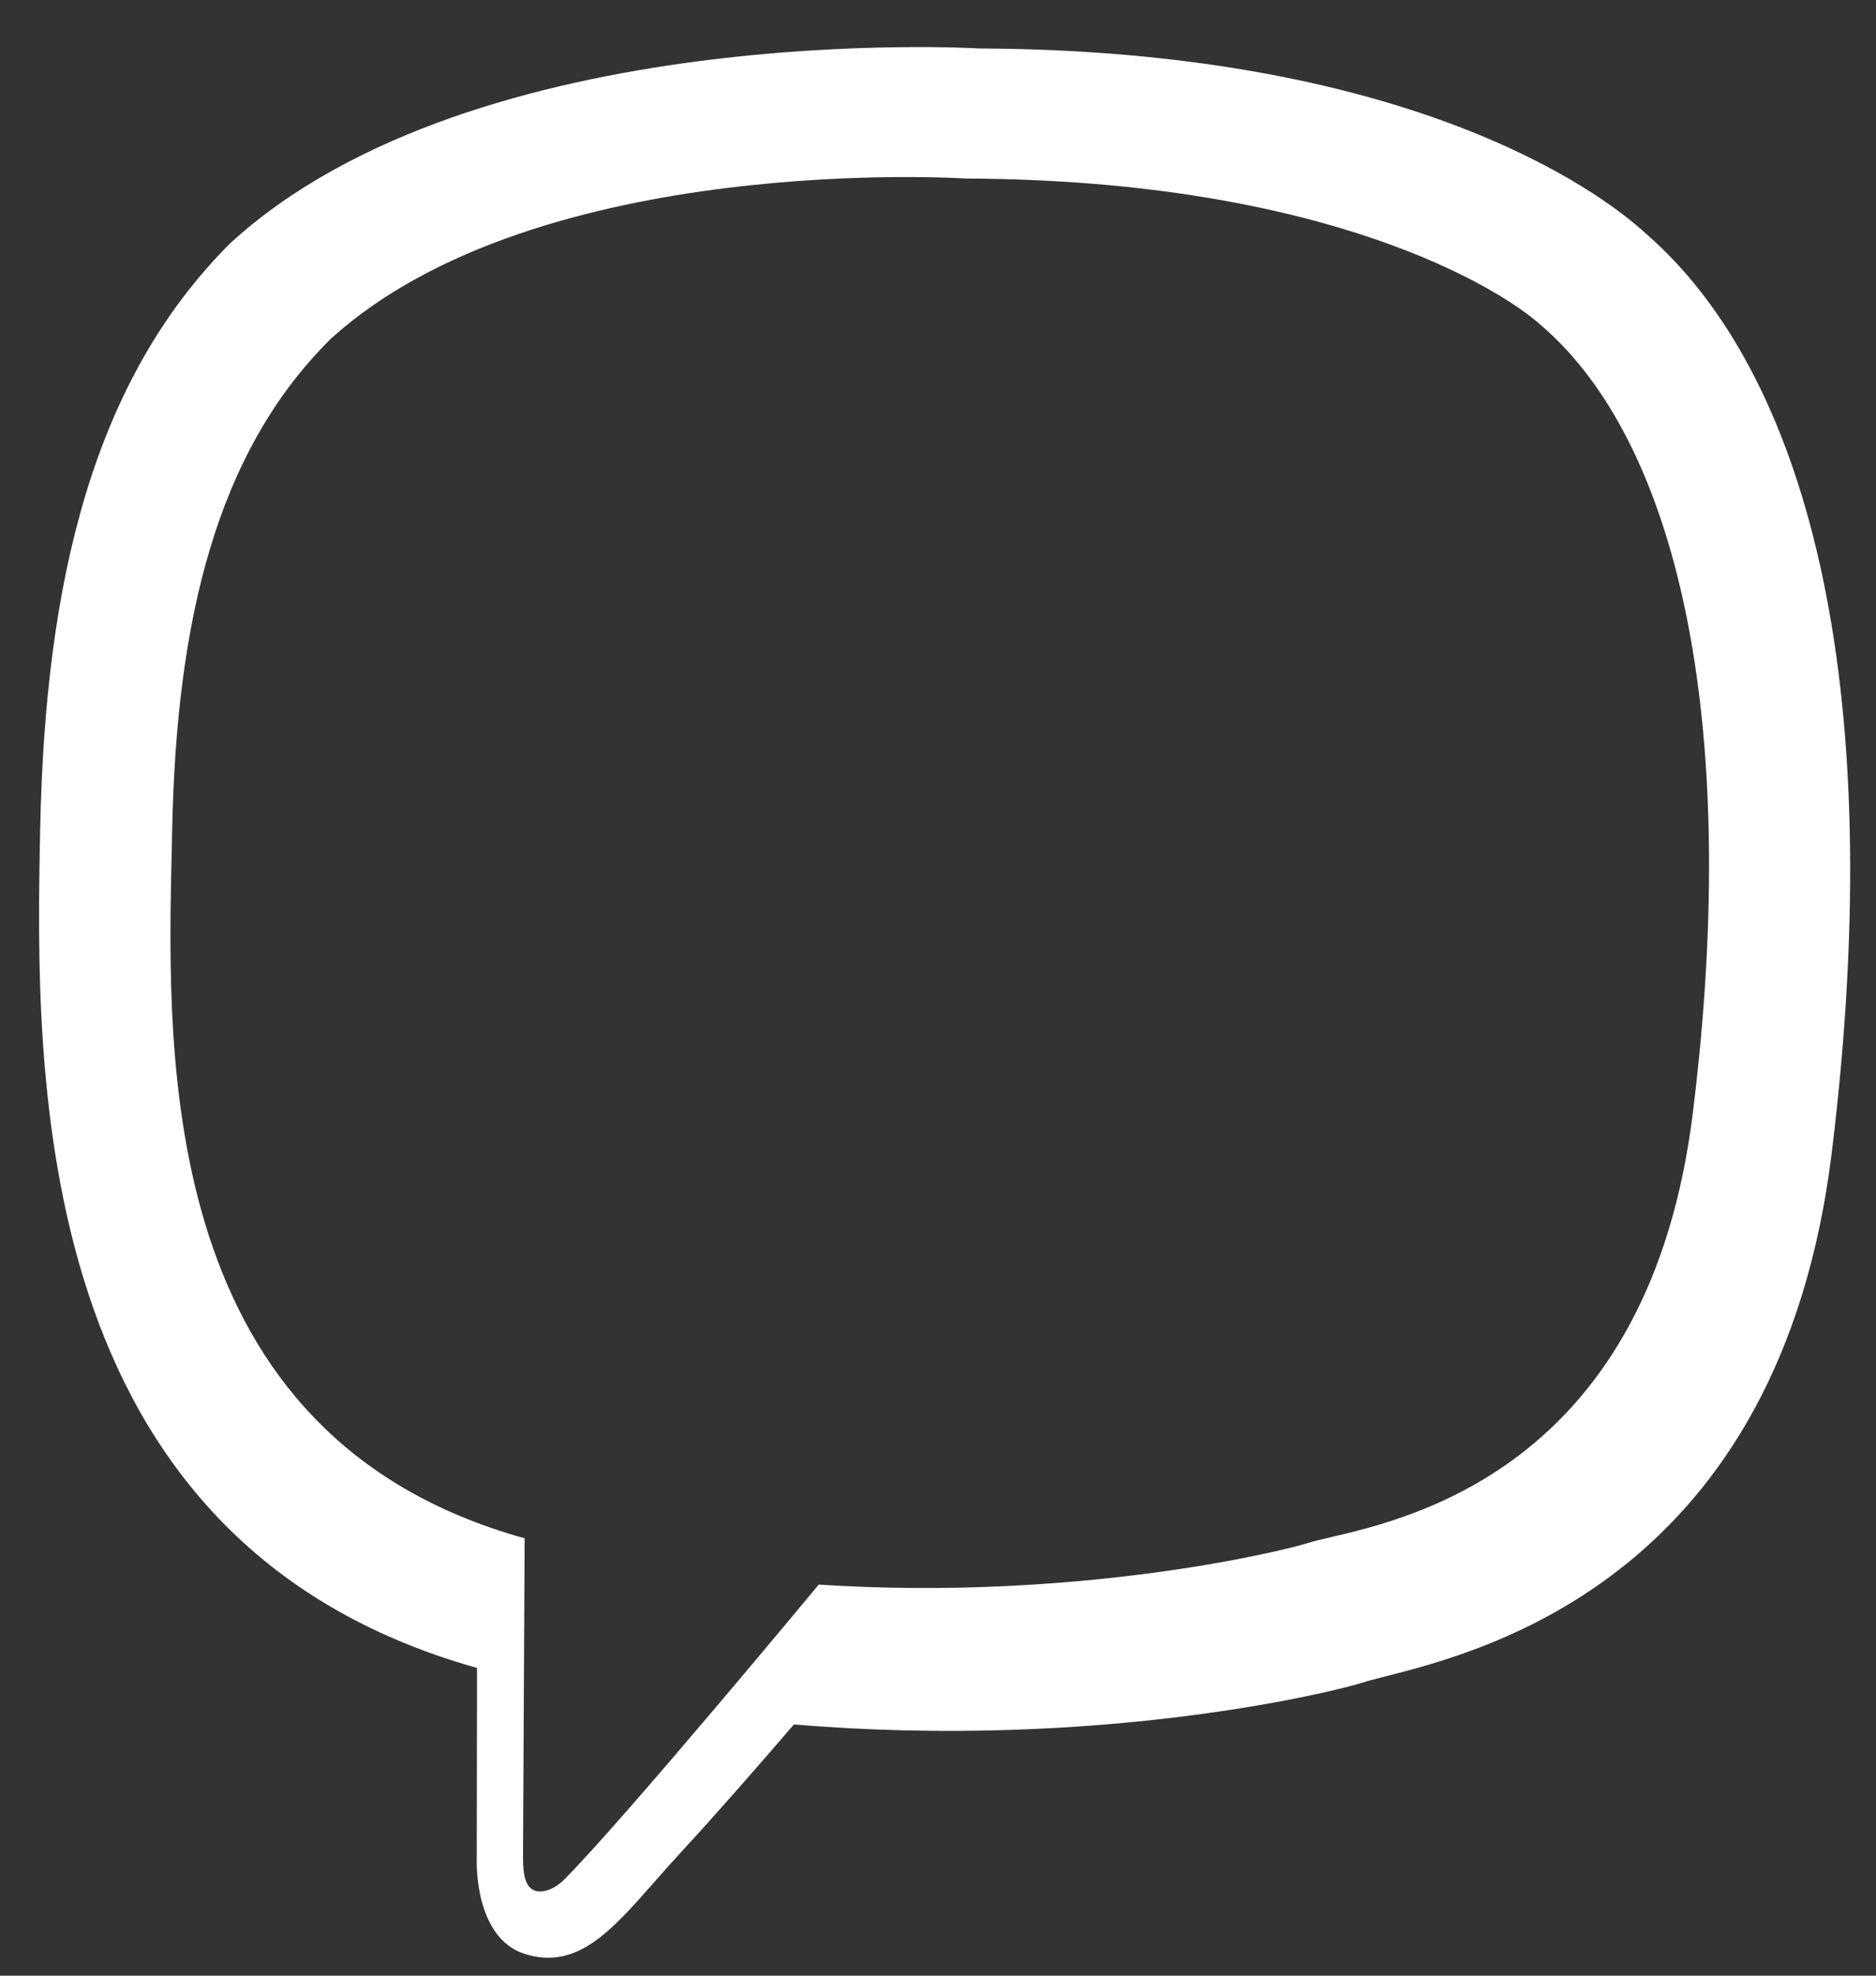 <svg width="38" height="40" viewBox="0 0 38 40" fill="none" xmlns="http://www.w3.org/2000/svg">
<rect x="0" y="0" width="38" height="40" fill="#333333" stroke="none"/>
<path fill-rule="evenodd" clip-rule="evenodd" d="M19.837 0.981C28.49 1.02 32.375 3.84 33.336 4.727C36.528 7.493 38.294 13.631 37.104 23.335C36.053 31.909 30.078 33.428 28.073 33.938C27.876 33.988 27.717 34.029 27.605 34.065C27.063 34.241 22.289 35.435 16.082 34.913C15.397 35.709 14.488 36.752 13.83 37.461C13.632 37.675 13.446 37.886 13.268 38.088C12.373 39.106 11.686 39.887 10.637 39.562C9.599 39.24 9.657 37.663 9.657 37.663L9.663 33.767H9.654C0.578 31.214 0.711 21.799 0.814 16.775C0.916 11.751 1.89 7.698 4.659 4.929C9.634 0.366 19.837 0.981 19.837 0.981ZM19.579 3.615C26.898 3.647 30.406 5.851 31.219 6.589C33.919 8.901 35.295 14.434 34.289 22.539C33.413 29.617 28.664 30.724 26.949 31.124C26.759 31.169 26.606 31.204 26.5 31.238C26.049 31.386 21.855 32.426 16.584 32.082C16.584 32.082 12.655 36.822 11.428 38.054C11.236 38.245 11.011 38.323 10.861 38.286C10.652 38.235 10.594 37.985 10.594 37.619C10.597 37.096 10.627 31.145 10.627 31.145C3.208 29.084 3.38 21.524 3.478 17.233C3.481 17.085 3.484 16.942 3.487 16.802C3.574 12.606 4.363 9.168 6.704 6.856C10.912 3.045 19.579 3.615 19.579 3.615Z" fill="white"/>
</svg>
